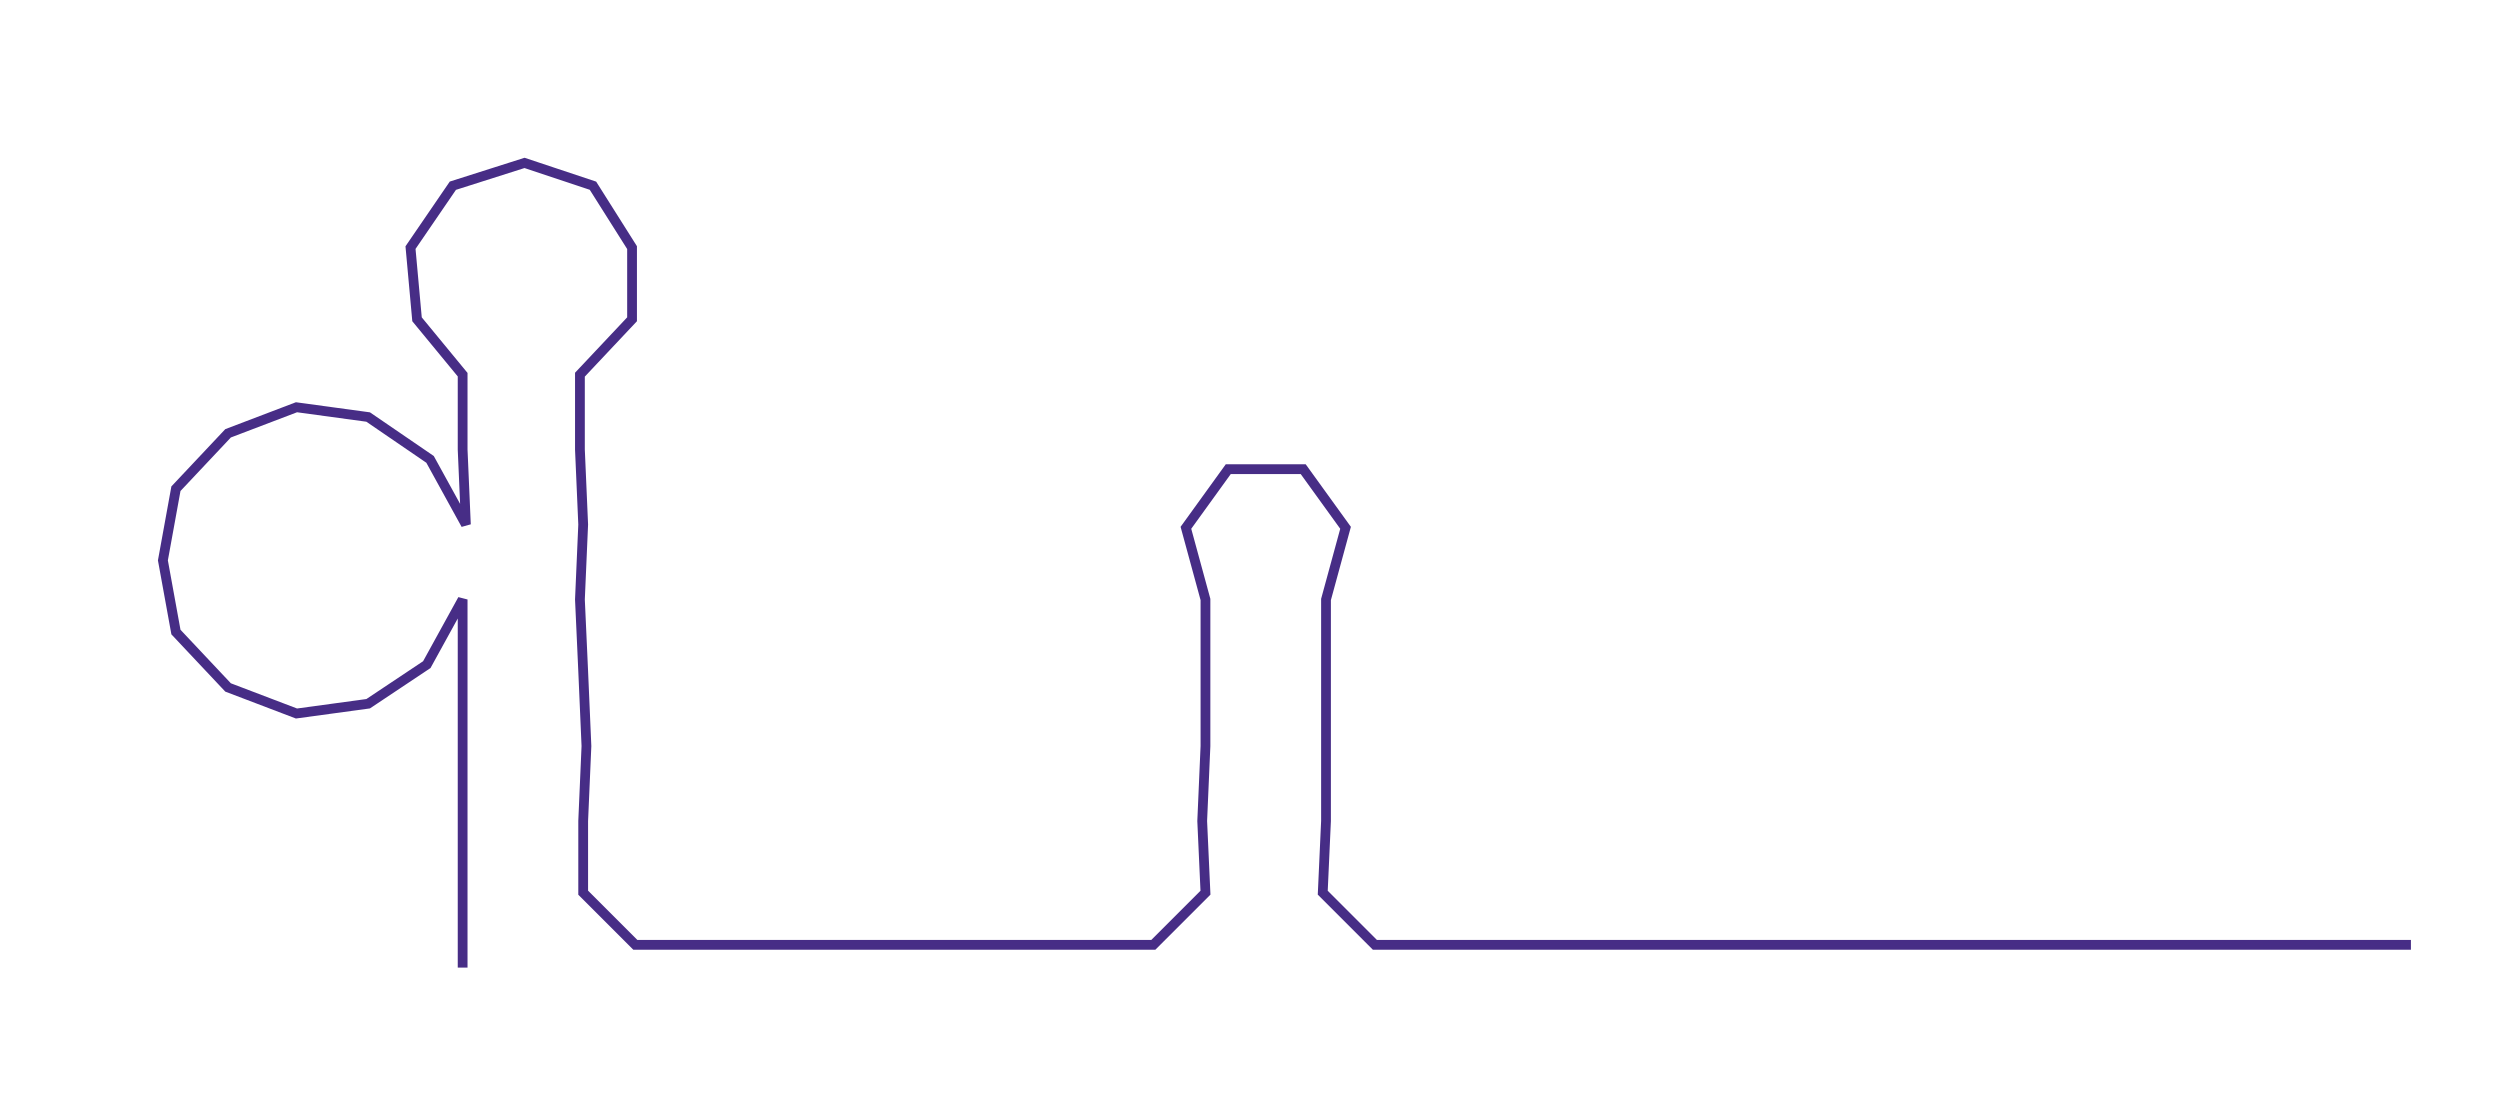 <ns0:svg xmlns:ns0="http://www.w3.org/2000/svg" width="300px" height="133.234px" viewBox="0 0 767.34 340.785"><ns0:path style="stroke:#472d86;stroke-width:3px;fill:none;" d="M142 297 L142 297 L142 274 L142 252 L142 229 L142 206 L142 184 L131 204 L113 216 L91 219 L70 211 L54 194 L50 172 L54 150 L70 133 L91 125 L113 128 L132 141 L143 161 L142 138 L142 115 L128 98 L126 76 L139 57 L161 50 L182 57 L194 76 L194 98 L178 115 L178 138 L179 161 L178 184 L179 206 L180 229 L179 252 L179 274 L195 290 L218 290 L240 290 L262 290 L285 290 L308 290 L332 290 L354 290 L370 274 L369 252 L370 229 L370 206 L370 184 L364 162 L377 144 L400 144 L413 162 L407 184 L407 206 L407 229 L407 252 L406 274 L422 290 L445 290 L467 290 L490 290 L513 290 L535 290 L558 290 L581 290 L603 290 L626 290 L649 290 L671 290 L694 290 L717 290 L740 290" /></ns0:svg>